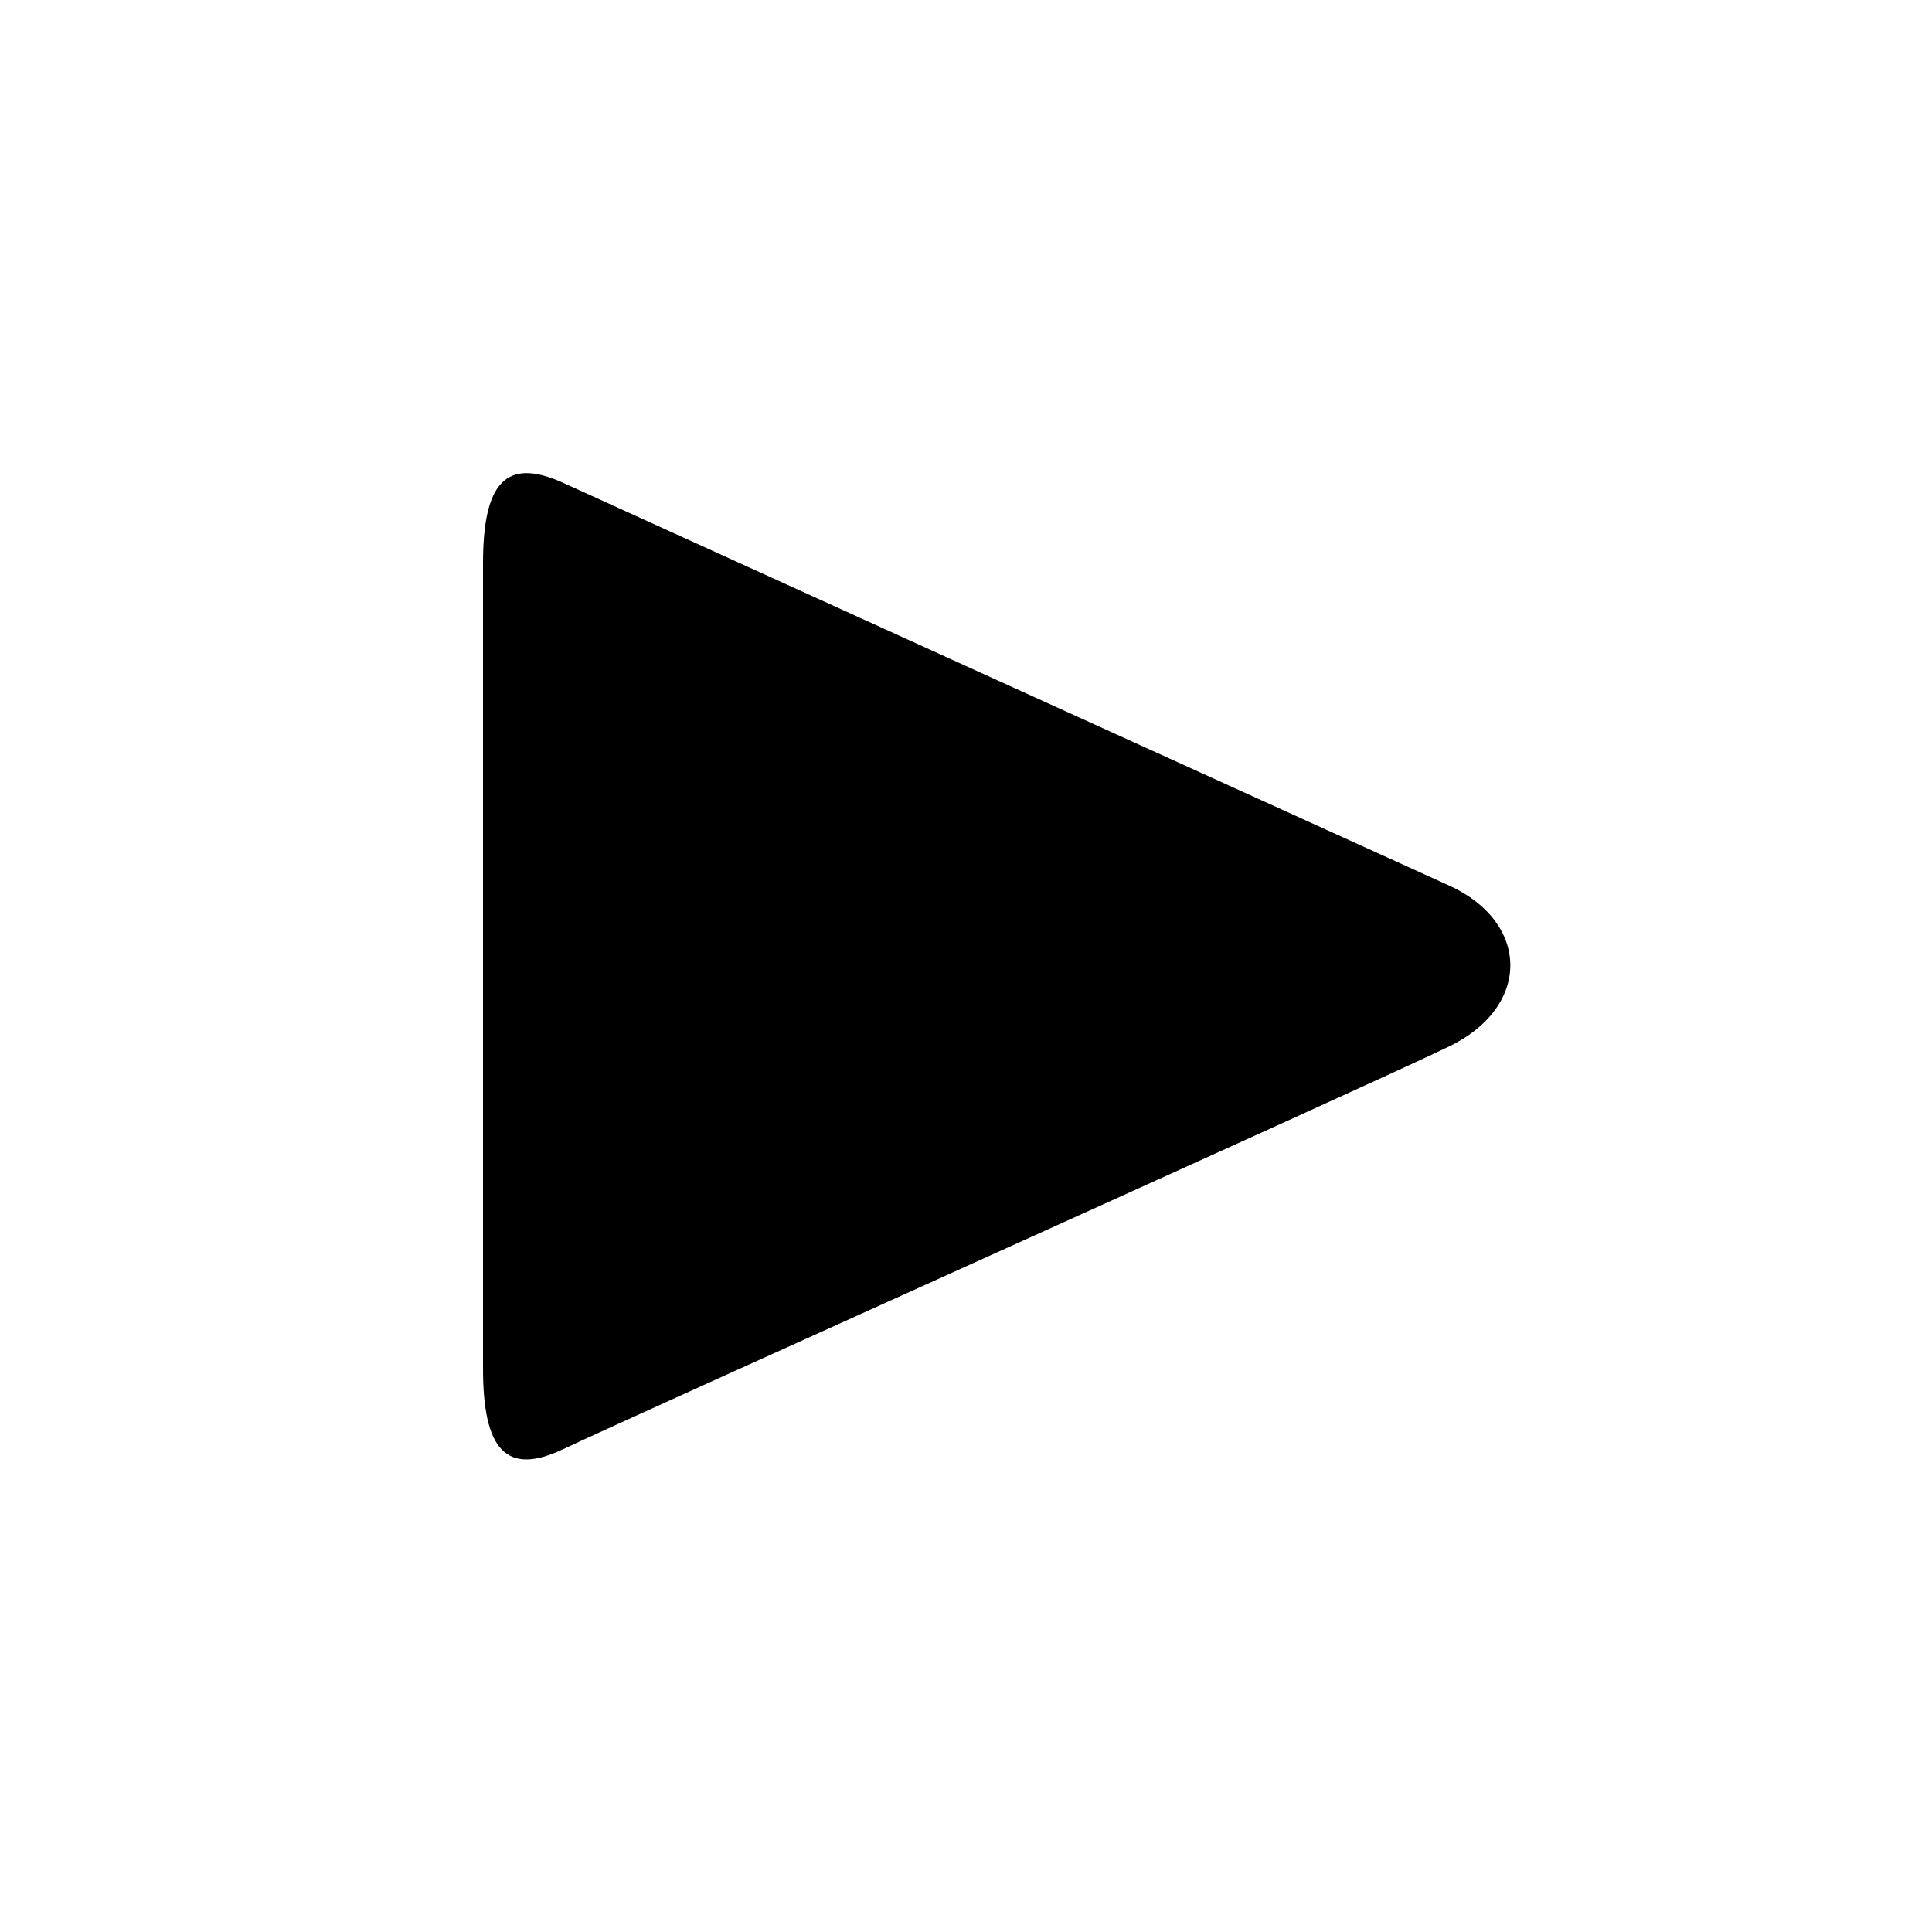 <?xml version="1.0" encoding="UTF-8"?>
<!DOCTYPE svg PUBLIC "-//W3C//DTD SVG 1.1//EN" "http://www.w3.org/Graphics/SVG/1.1/DTD/svg11.dtd">
<svg version="1.1" xmlns="http://www.w3.org/2000/svg" x="0" y="0" width="24" height="24"
     viewBox="0, 0, 24, 24">
  <g id="Layer_1">
    <path d="M6,17 C6,16 6,8 6,7 C6,6 6.281,5.672 7,6 C7.719,6.328 17,10.547 18,11 C19,11.453 19.031,12.5 18,13 C16.969,13.5 7.719,17.656 7,18 C6.281,18.344 6,18 6,17 z" fill="#000000"/>
  </g>
</svg>
